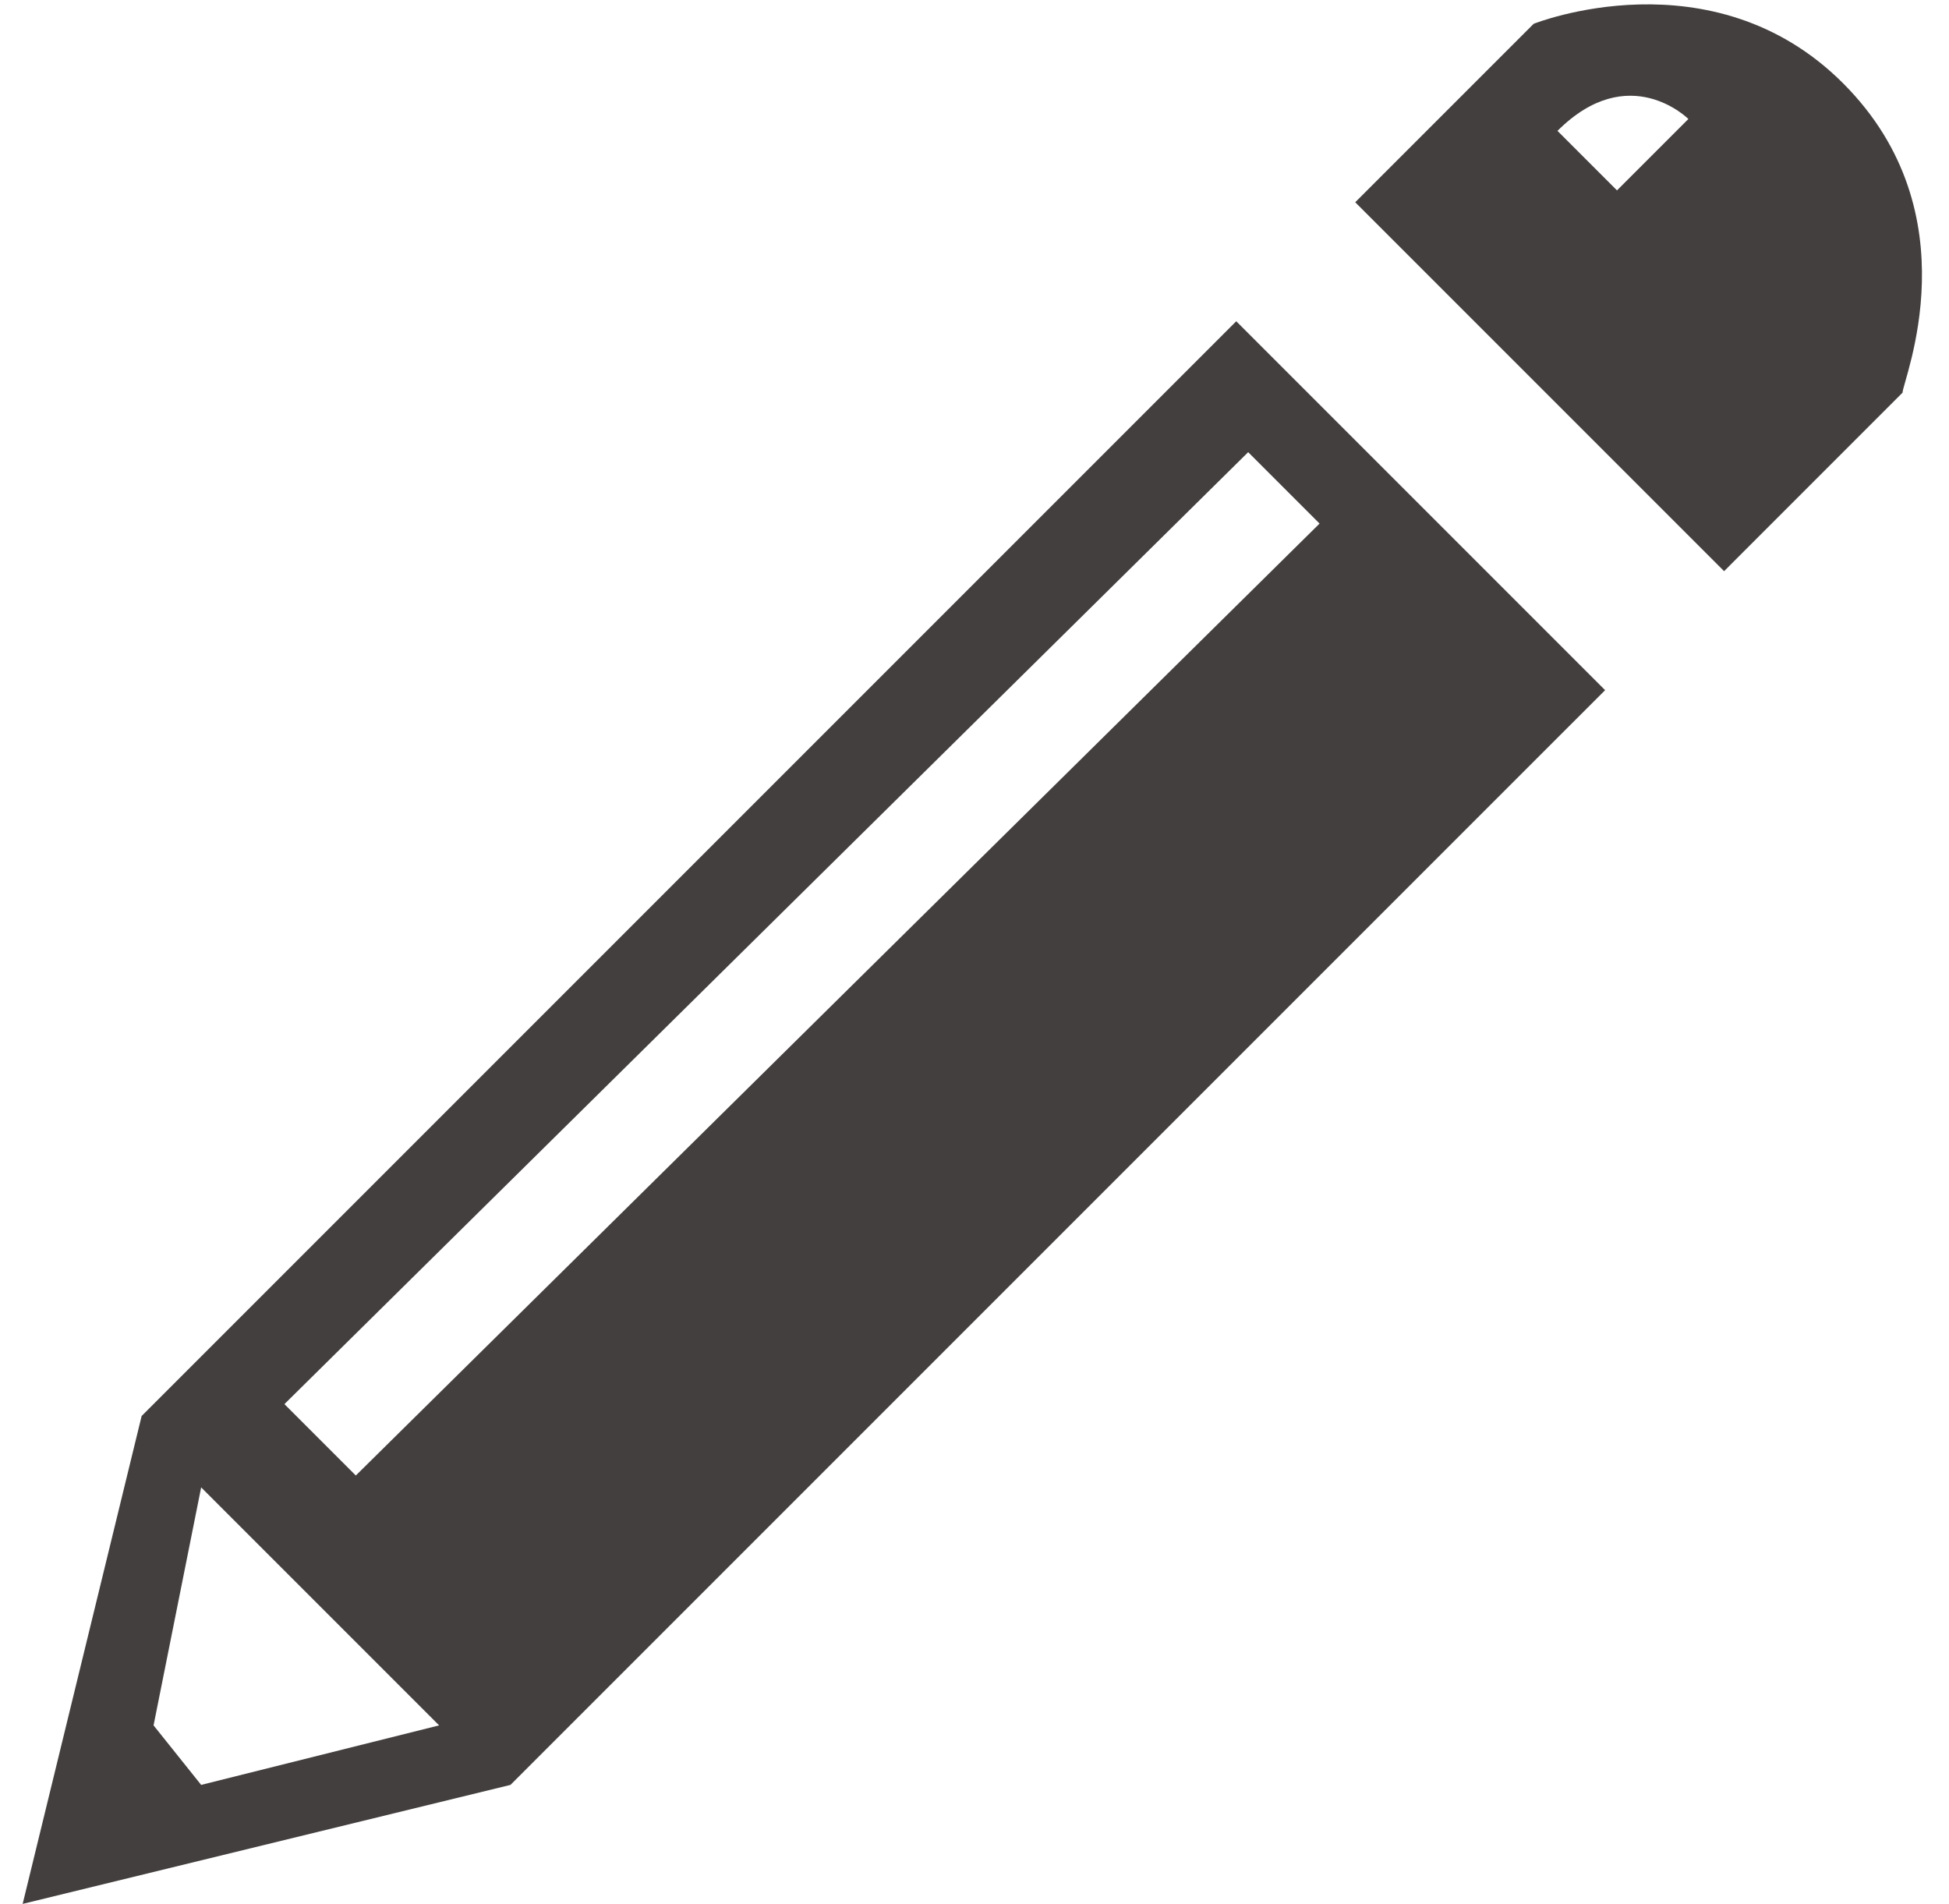 <svg width="43" height="42" viewBox="0 0 43 42" fill="none" xmlns="http://www.w3.org/2000/svg">
<g clip-path="url(#clip0_84_235)">
<path d="M3.125 31.237L0.5 42L11.262 39.375L35.413 15.225L27.275 7.087L3.125 31.237ZM4.438 39.375L3.388 38.062L4.438 32.812L9.688 38.062L4.438 39.375ZM29.113 11.55L7.85 32.55L6.275 30.975L27.538 9.975L29.113 11.55ZM40.663 1.837C37.775 -1.05 33.837 0.525 33.837 0.525L29.9 4.462L38.038 12.6L41.975 8.662C41.975 8.4 43.55 4.725 40.663 1.837ZM35.675 4.2L34.362 2.887C35.938 1.312 37.25 2.625 37.25 2.625L35.675 4.2Z" fill="#433F3E"/>
</g>
<defs>
<clipPath id="clip0_84_235">
<rect width="42" height="42" fill="white" transform="translate(0.5)"/>
</clipPath>
</defs>
</svg>

